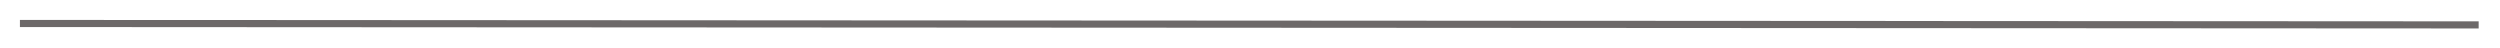 <svg width="1757" height="34" viewBox="0 0 1757 34" fill="none" xmlns="http://www.w3.org/2000/svg">
<g filter="url('#filter0_d_24_154')">
<line x1="12.001" y1="12.5" x2="1740" y2="13.5" stroke="#6D6969" stroke-width="5"></line>
</g>
<defs>
<filter id="filter0_d_24_154" x="0" y="0" width="1756" height="34" filterUnits="userSpaceOnUse" color-interpolation-filters="sRGB">
<feFlood flood-opacity="0" result="BackgroundImageFix"></feFlood>
<feColorMatrix in="SourceAlpha" type="matrix" values="0 0 0 0 0 0 0 0 0 0 0 0 0 0 0 0 0 0 127 0" result="hardAlpha"></feColorMatrix>
<feOffset dx="2" dy="4"></feOffset>
<feGaussianBlur stdDeviation="7"></feGaussianBlur>
<feComposite in2="hardAlpha" operator="out"></feComposite>
<feColorMatrix type="matrix" values="0 0 0 0 0 0 0 0 0 0 0 0 0 0 0 0 0 0 0.25 0"></feColorMatrix>
<feBlend mode="normal" in2="BackgroundImageFix" result="effect1_dropShadow_24_154"></feBlend>
<feBlend mode="normal" in="SourceGraphic" in2="effect1_dropShadow_24_154" result="shape"></feBlend>
</filter>
</defs>
</svg>
